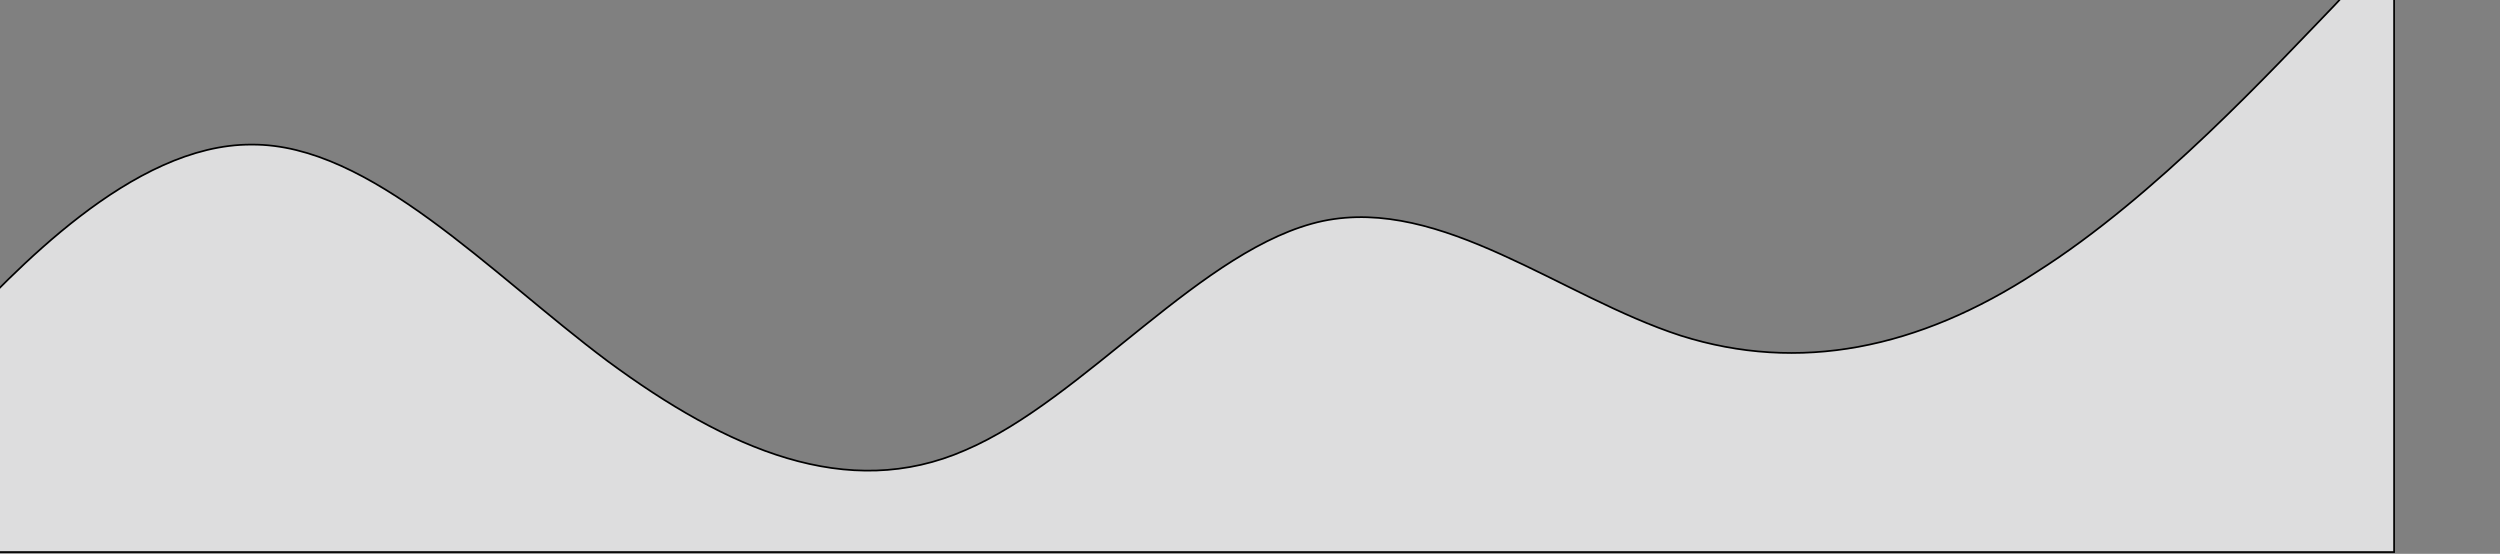 <svg width="1440" height="319" xmlns="http://www.w3.org/2000/svg">
 <rect width="100%" height="100%" fill="#808080" stroke="none"/>
 <g>
  <title>Layer 1</title>
  <path stroke="null" fill="#f3f4f5" fill-opacity="0.8" d="m-61,230l34.3,-36.712c34.3,-36.163 102.7,-110.412 171.7,-110c68.3,-0.412 137,73.838 205,124.713c69,50.875 138,81.125 206,51.288c68.7,-29.288 137,-117.287 206,-132c68.4,-14.162 137,43.587 206,66c68.1,21.587 137,7.838 205,-36.575c68.9,-43.587 137,-117.838 172,-154l34,-36.712l0,352l-34.3,0c-34.3,0 -102.7,0 -171.7,0c-68.3,0 -137,0 -205,0c-69,0 -138,0 -206,0c-68.7,0 -137,0 -206,0c-68.4,0 -137,0 -206,0c-68.1,0 -137,0 -205,0c-68.9,0 -137,0 -172,0l-34,0l0,-88z" id="svg_1"/>
 </g>

</svg>